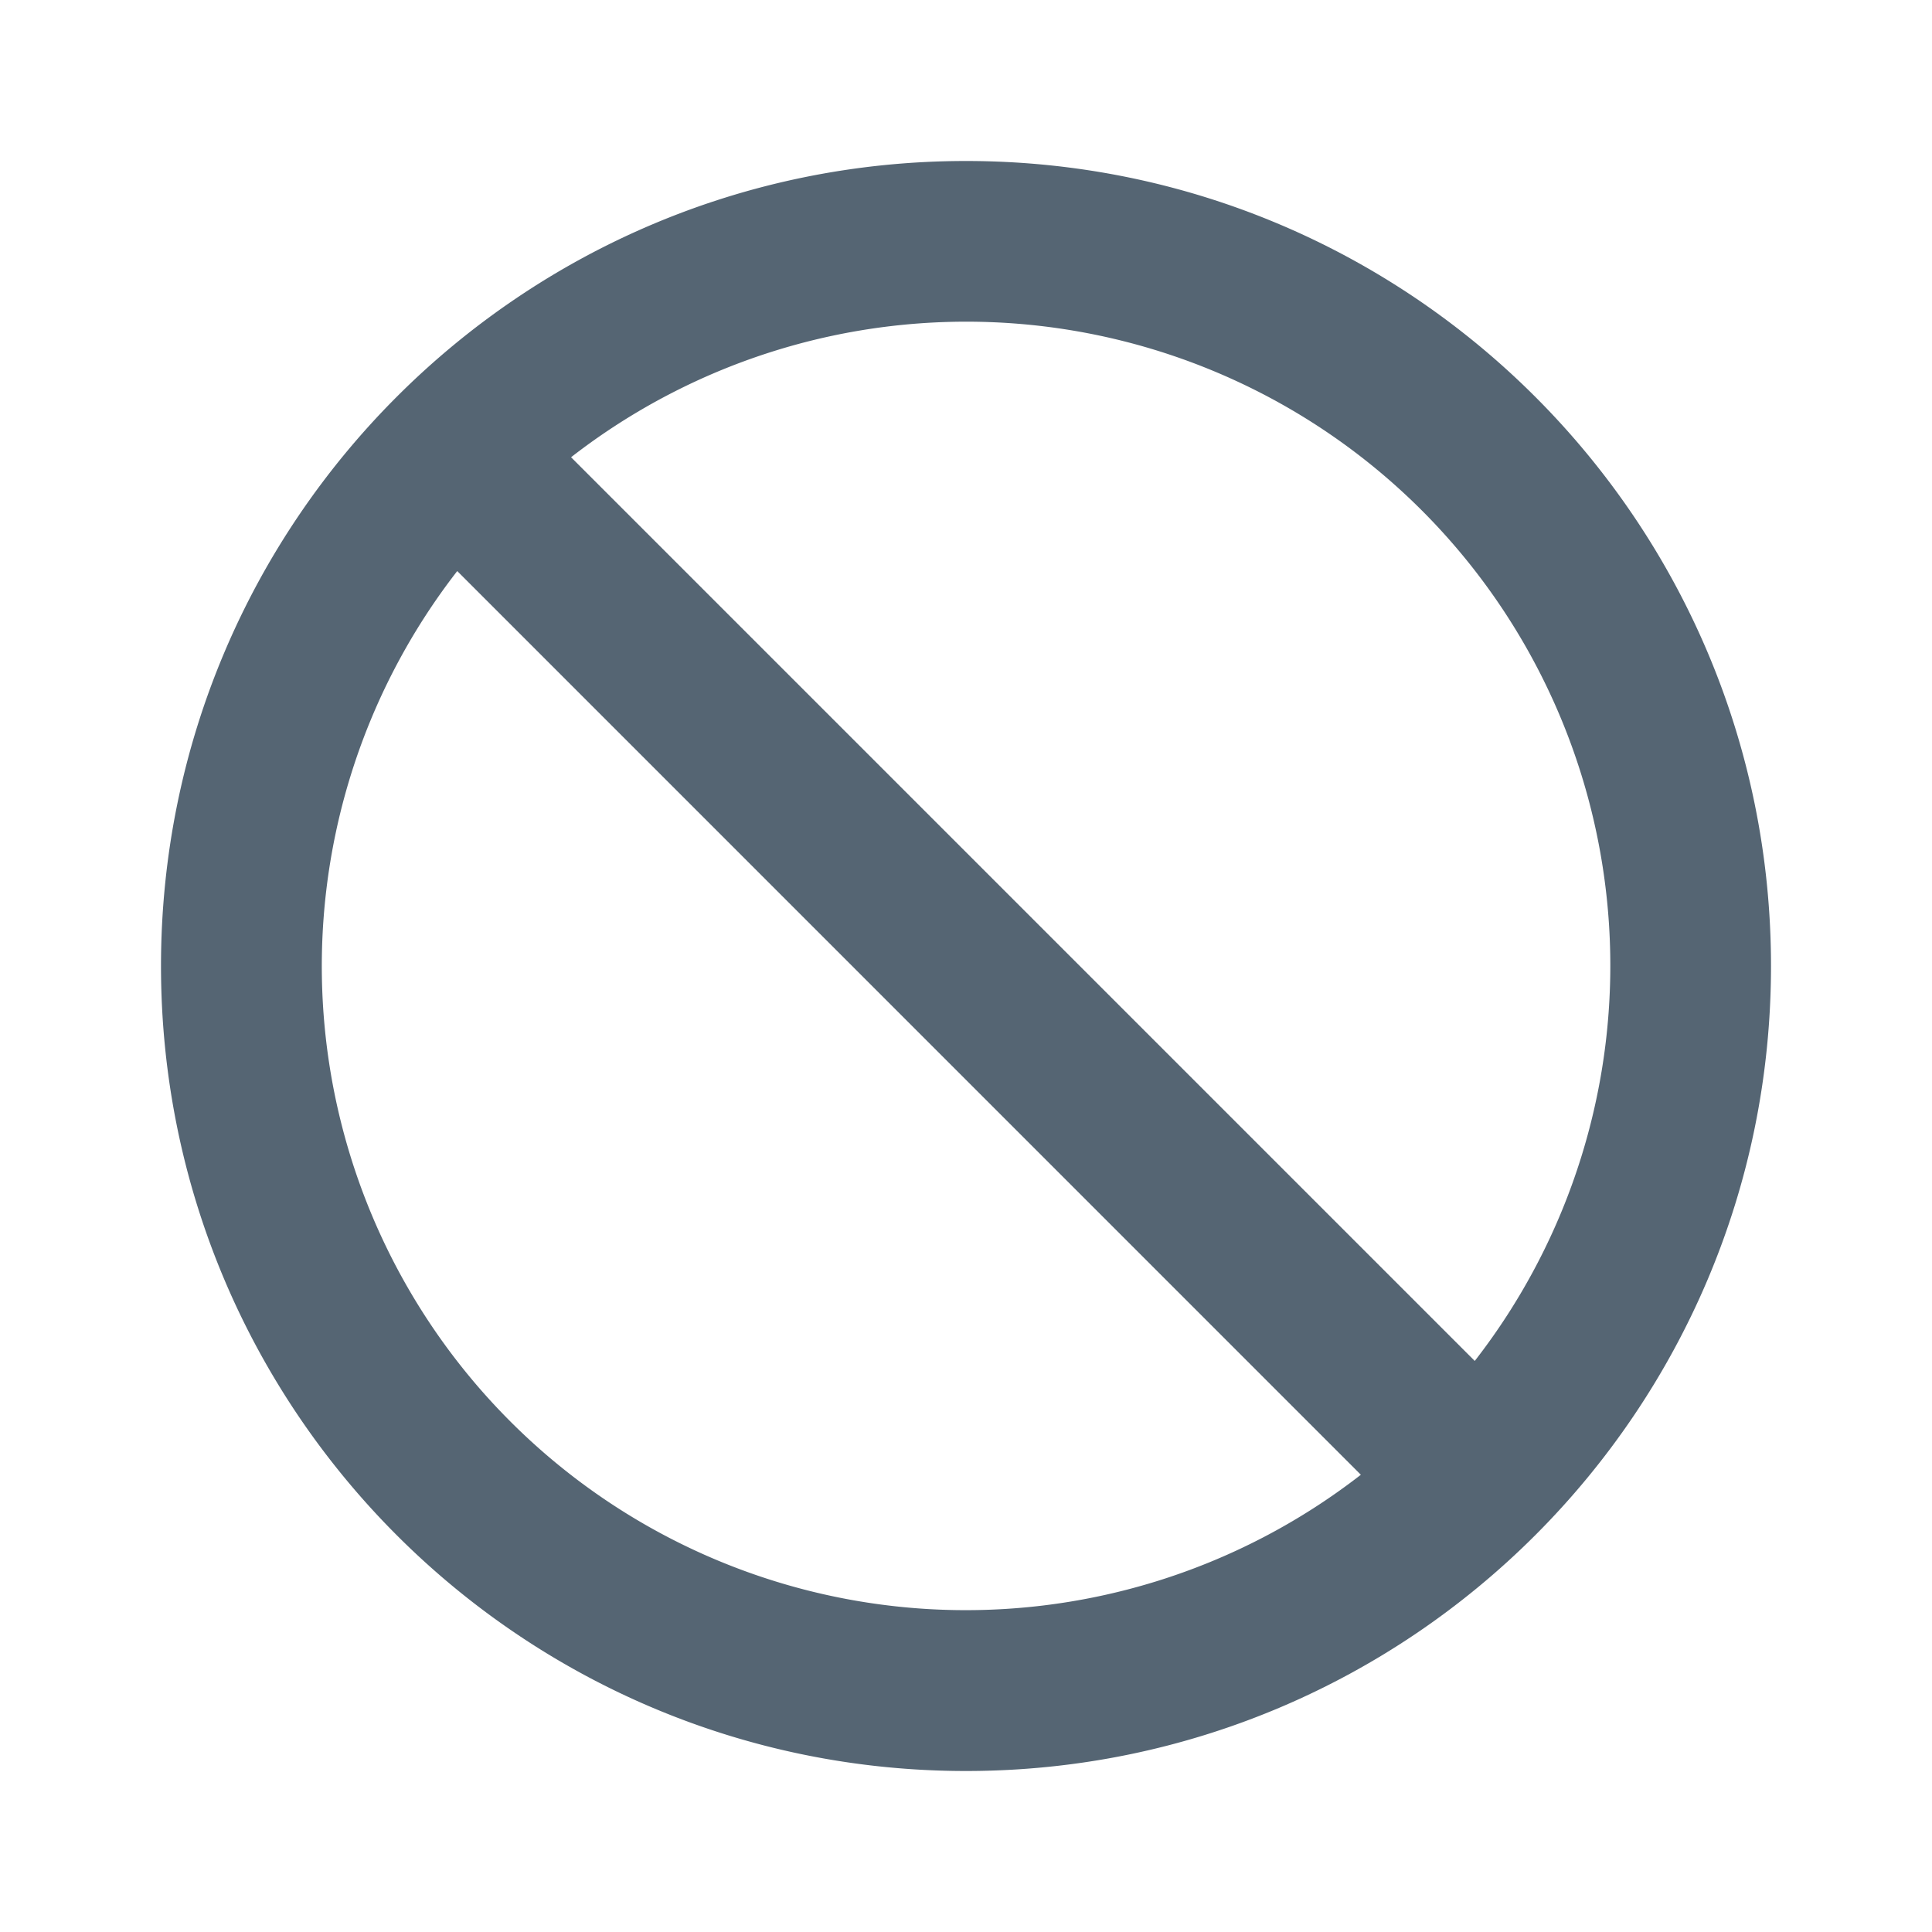 <svg xmlns="http://www.w3.org/2000/svg" width="24" height="24" fill="currentColor" viewBox="0 0 24 24">
  <g class="ban">
    <path fill="#556573" d="M5.68 7.094A8 8 0 0 0 16.905 18.32L5.68 7.094ZM7.094 5.68 18.32 16.906A8 8 0 0 0 7.094 5.68ZM2 12C2 6.477 6.477 2 12 2s10 4.477 10 10-4.477 10-10 10S2 17.523 2 12Z" class="Vector"/>
  </g>
</svg>
